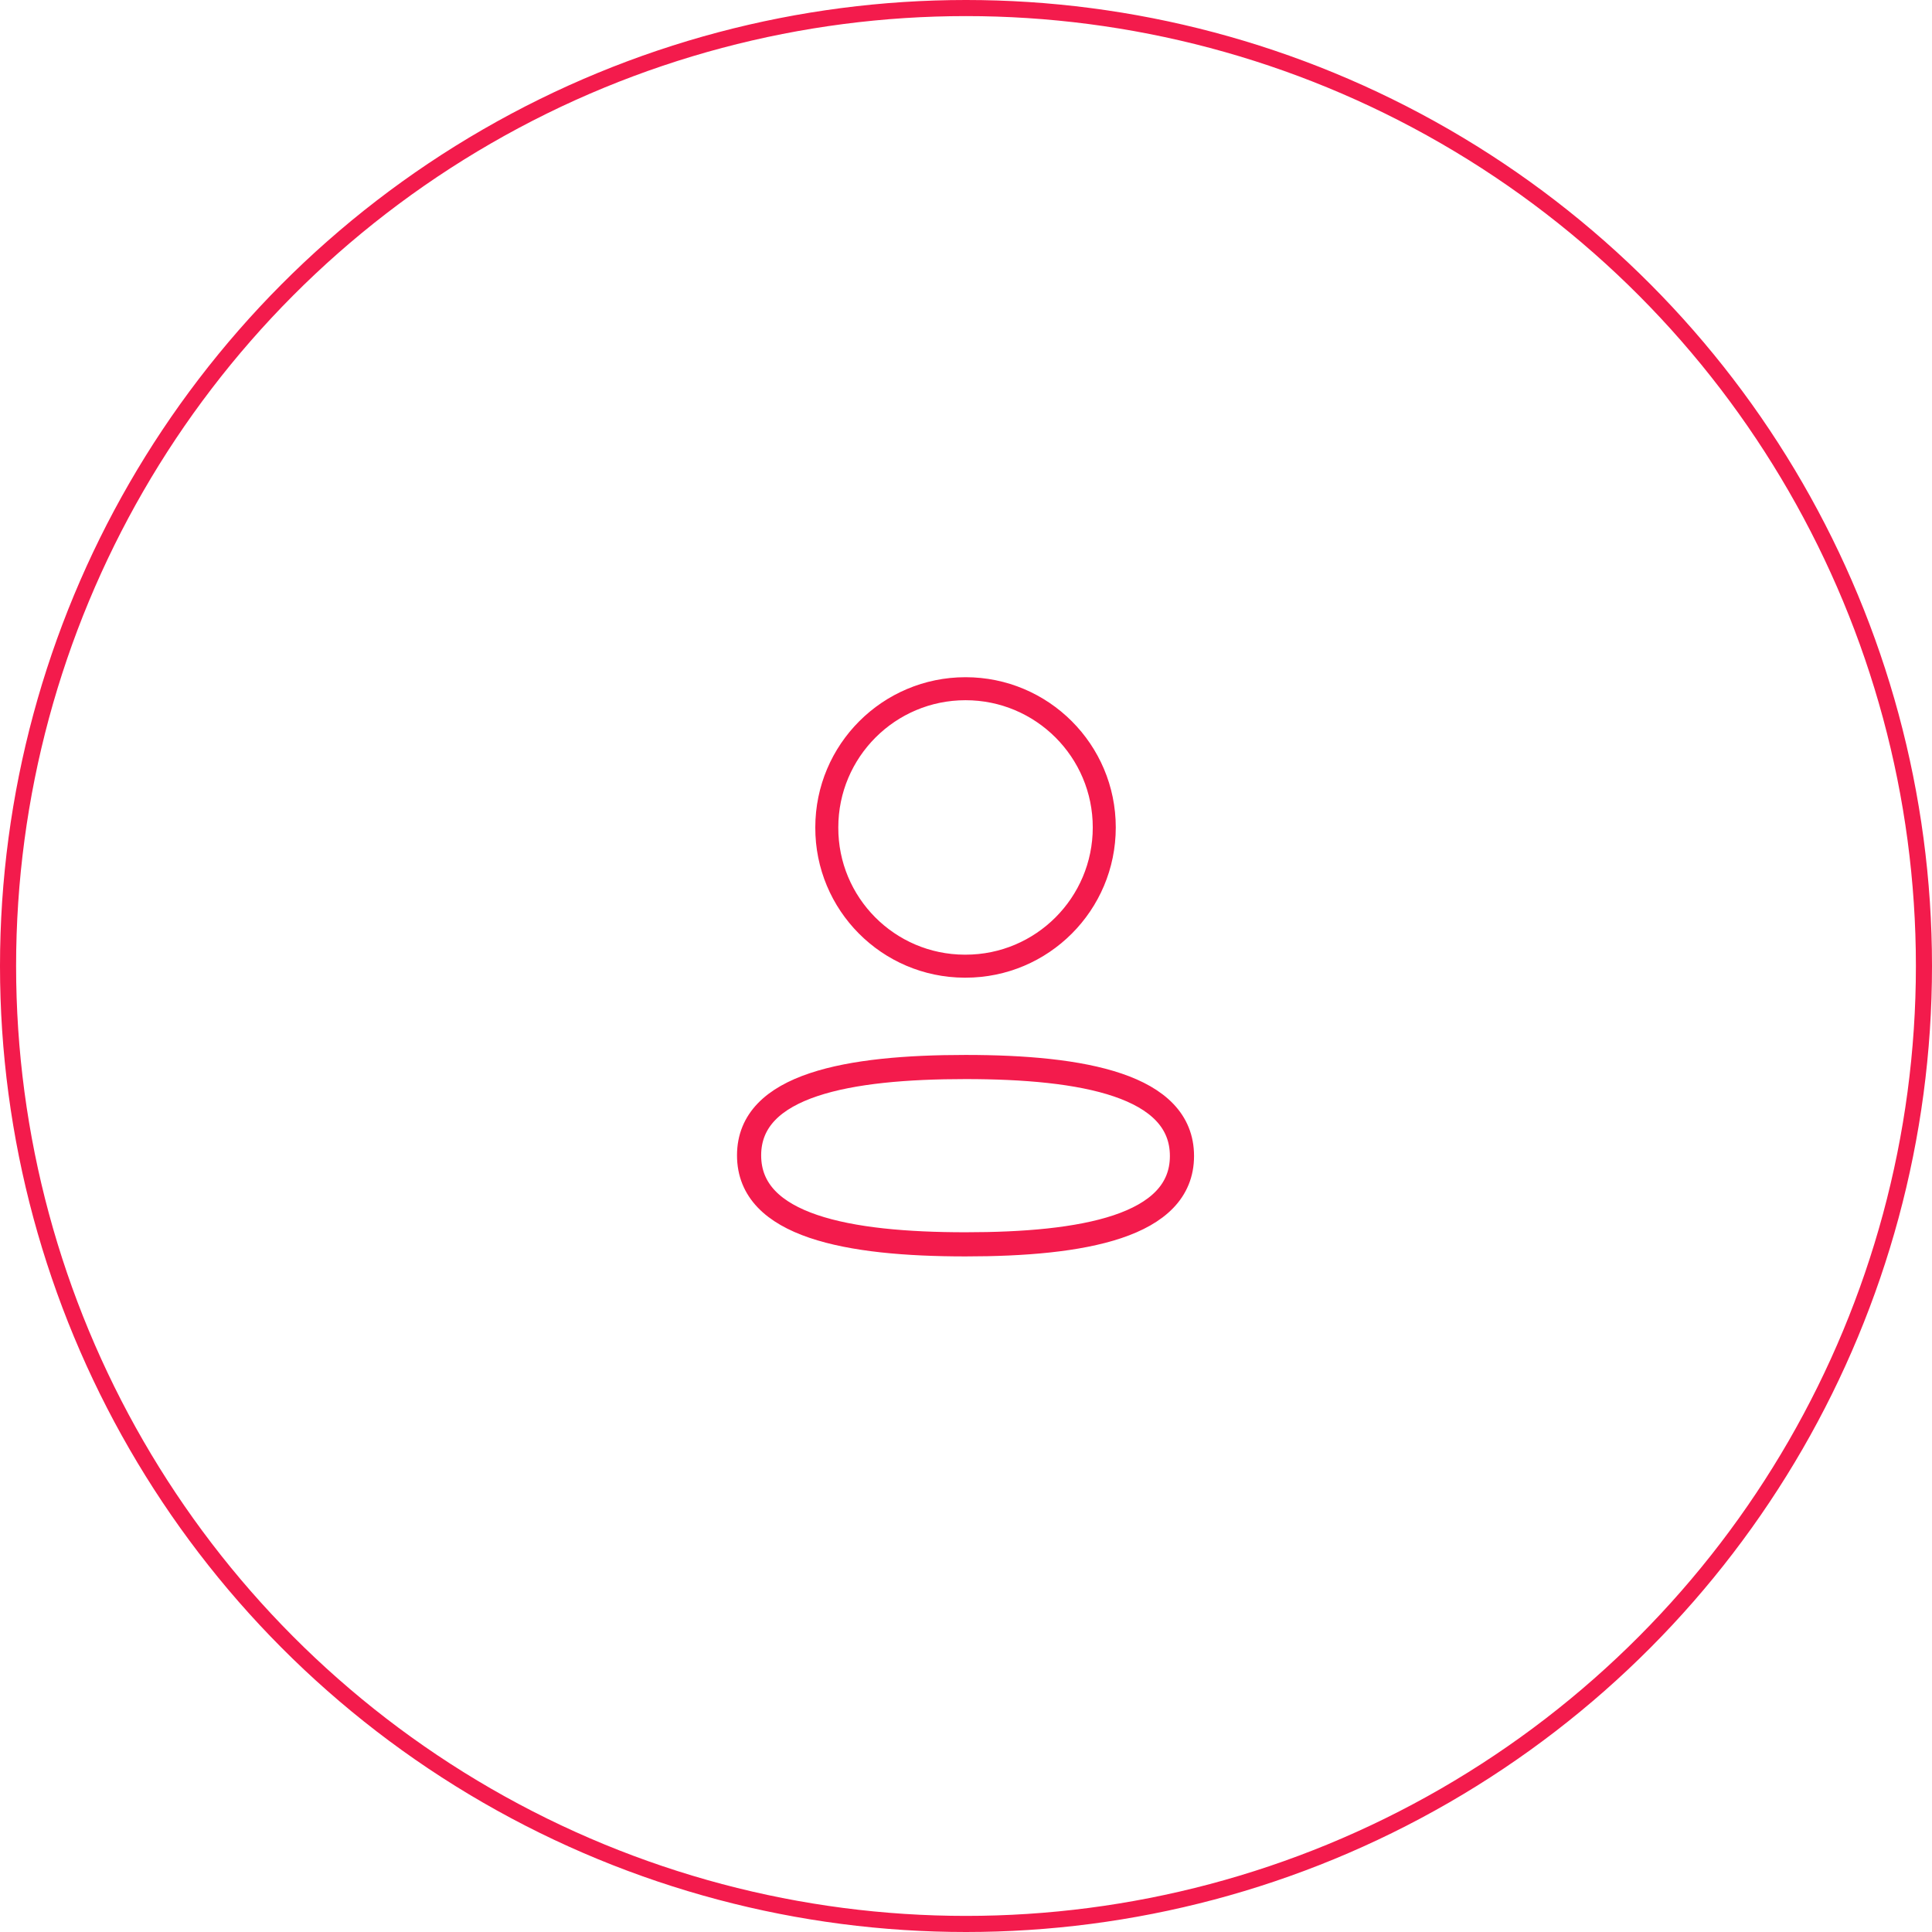 <svg width="120" height="120" viewBox="0 0 120 120" fill="none" xmlns="http://www.w3.org/2000/svg">
<circle cx="60" cy="60" r="59.5" stroke="#F31B4C"/>
<path fill-rule="evenodd" clip-rule="evenodd" d="M59.971 66.274C52.72 66.274 46.527 67.371 46.527 71.761C46.527 76.153 52.68 77.288 59.971 77.288C67.223 77.288 73.414 76.19 73.414 71.801C73.414 67.412 67.263 66.274 59.971 66.274Z" stroke="#F31B4C" stroke-width="1.5" stroke-linecap="round" stroke-linejoin="round"/>
<path fill-rule="evenodd" clip-rule="evenodd" d="M59.971 60.011C64.73 60.011 68.588 56.152 68.588 51.393C68.588 46.634 64.73 42.777 59.971 42.777C55.212 42.777 51.354 46.634 51.354 51.393C51.337 56.136 55.17 59.995 59.911 60.011H59.971Z" stroke="#F31B4C" stroke-width="1.429" stroke-linecap="round" stroke-linejoin="round"/>
</svg>
